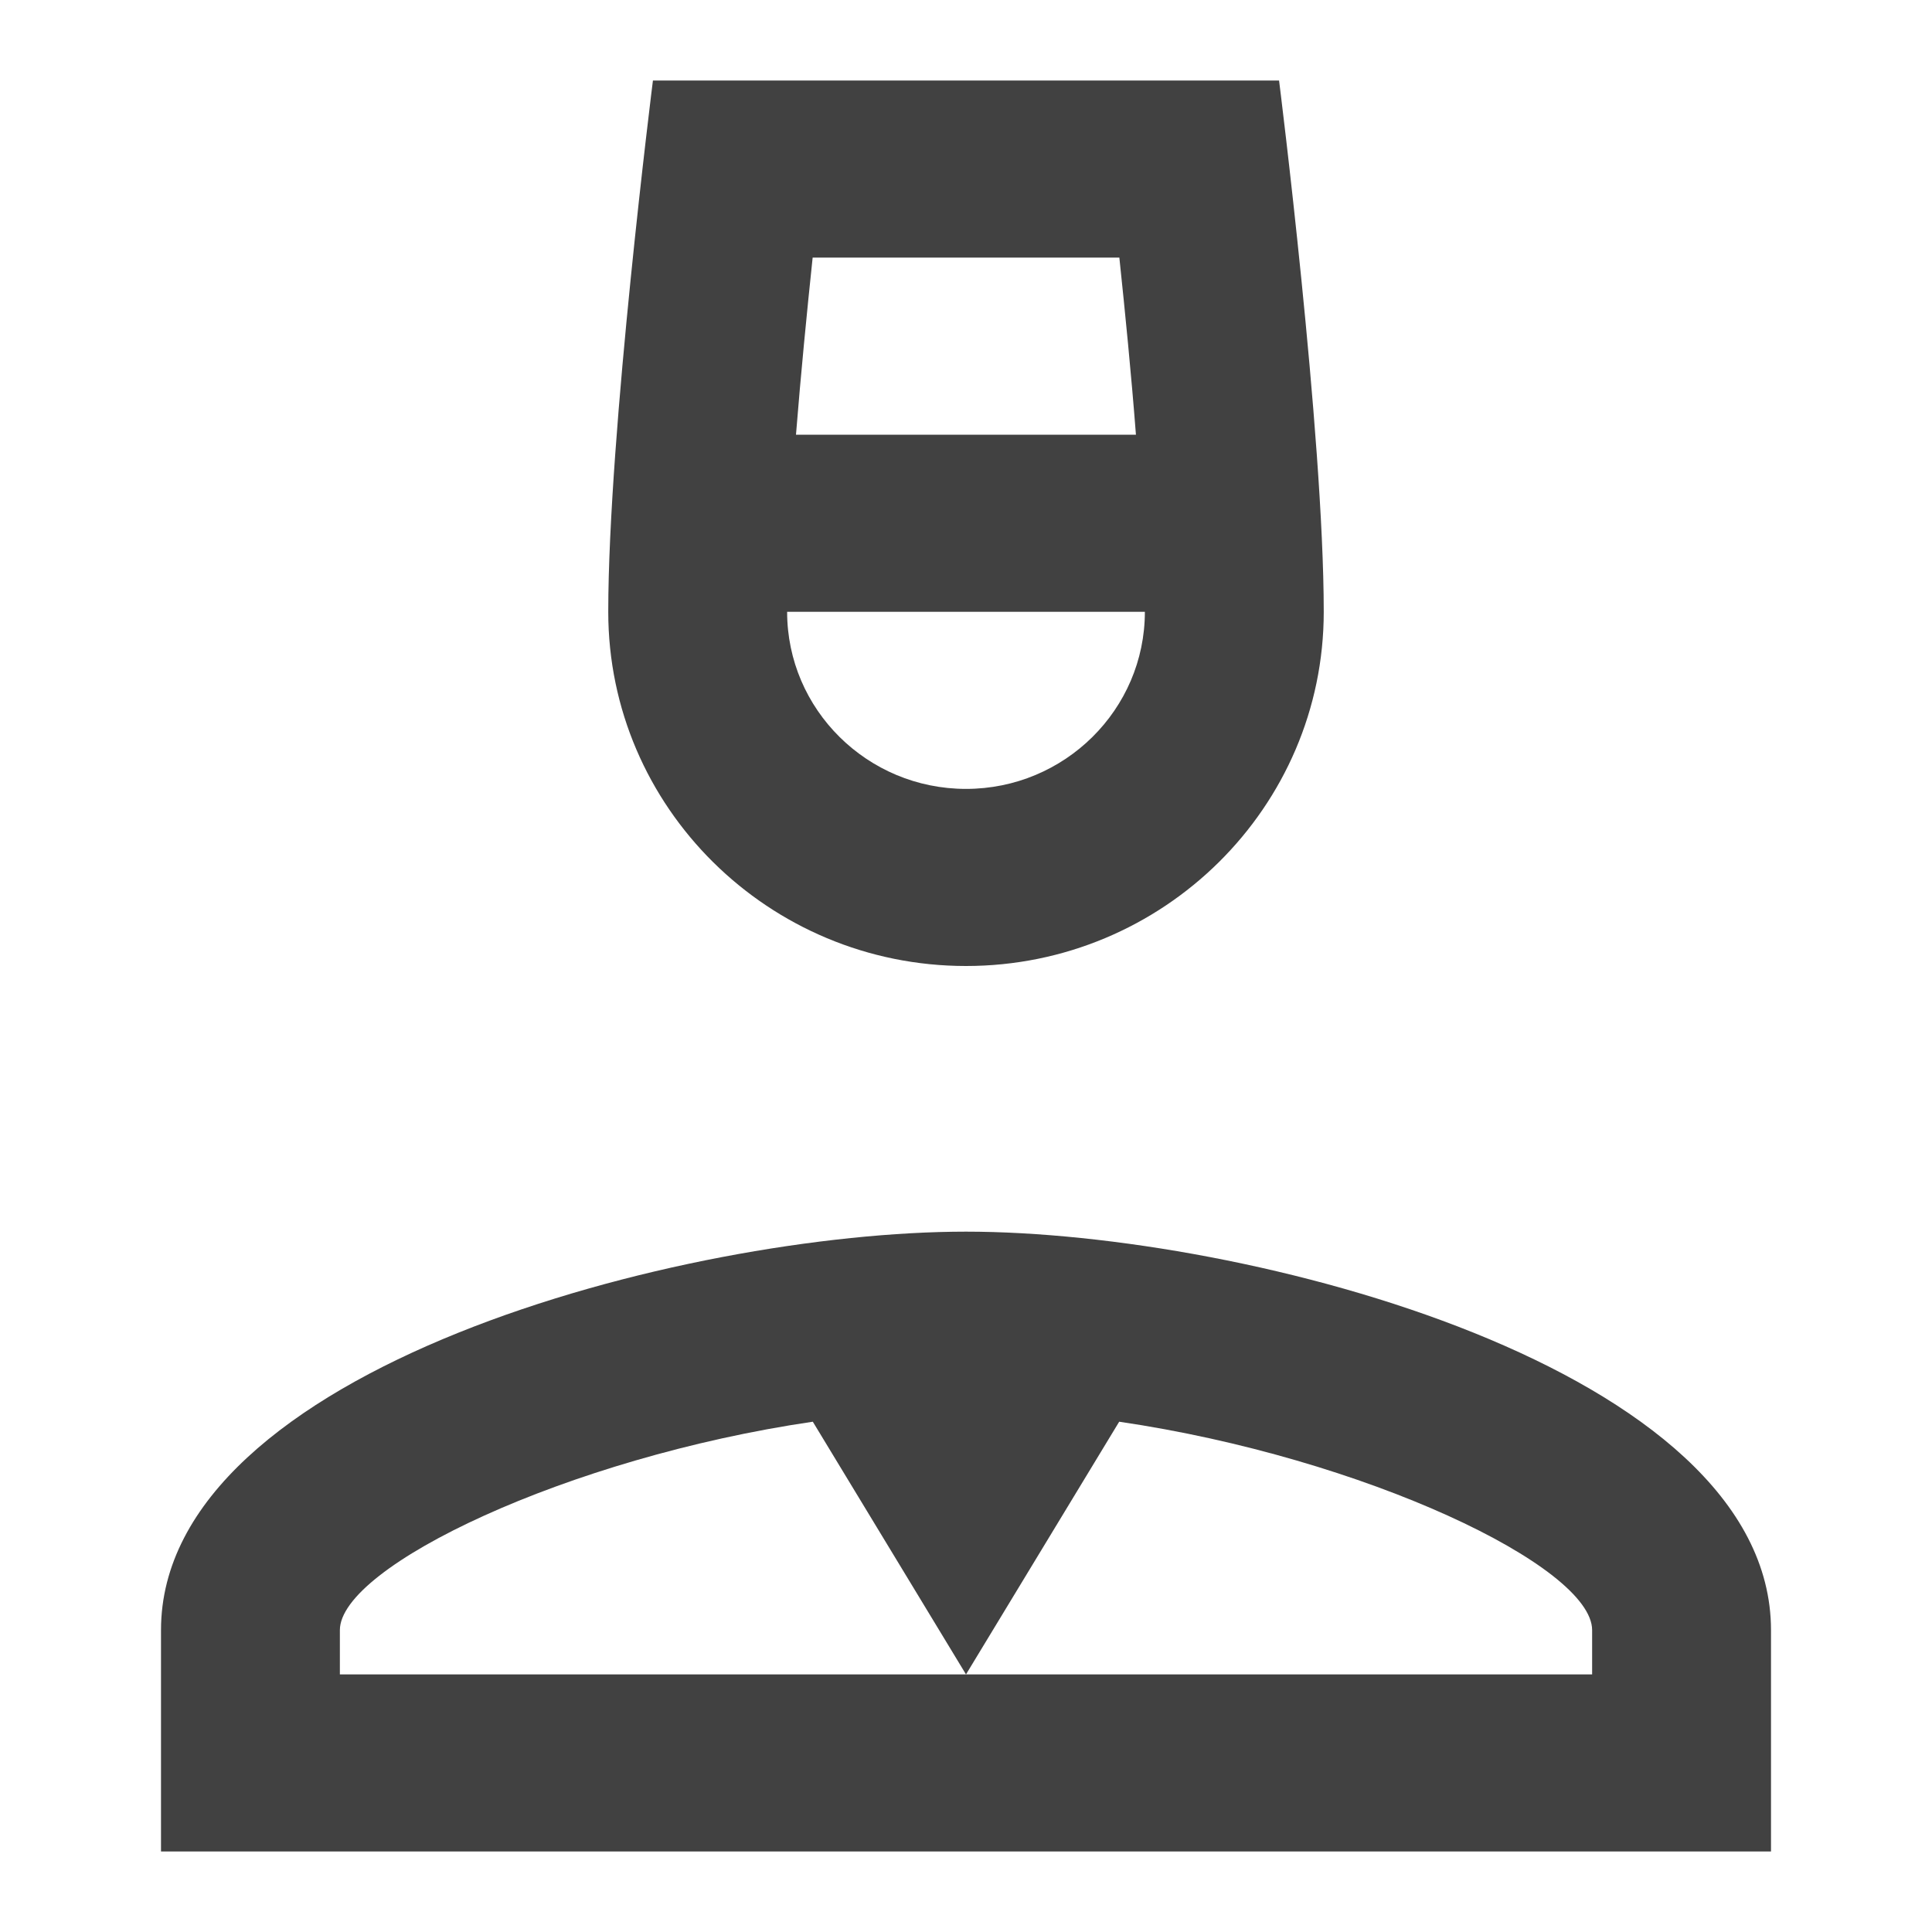 <svg width="24" height="24" viewBox="0 0 24 24" fill="none" xmlns="http://www.w3.org/2000/svg">
<path d="M8.111 1C8.111 1 7.556 5.4 7.556 7.6C7.556 10.027 9.549 12 12 12C14.451 12 16.444 10.027 16.444 7.6C16.444 5.4 15.889 1 15.889 1H8.111ZM10.095 3.2H13.905C13.976 3.873 14.053 4.649 14.111 5.4H9.888C9.948 4.649 10.024 3.873 10.095 3.2ZM9.778 7.6H14.222C14.222 8.813 13.226 9.8 12 9.8C10.774 9.8 9.778 8.813 9.778 7.6ZM12 15.3C8.51 15.3 2 17.001 2 20.25V23H22V20.25C22 17.001 15.49 15.3 12 15.3ZM10.097 17.661L12 20.8L13.903 17.661C16.95 18.108 19.778 19.459 19.778 20.25V20.8H12H4.222V20.25C4.222 19.459 7.05 18.108 10.097 17.661Z" fill="#414141"/>
</svg>
